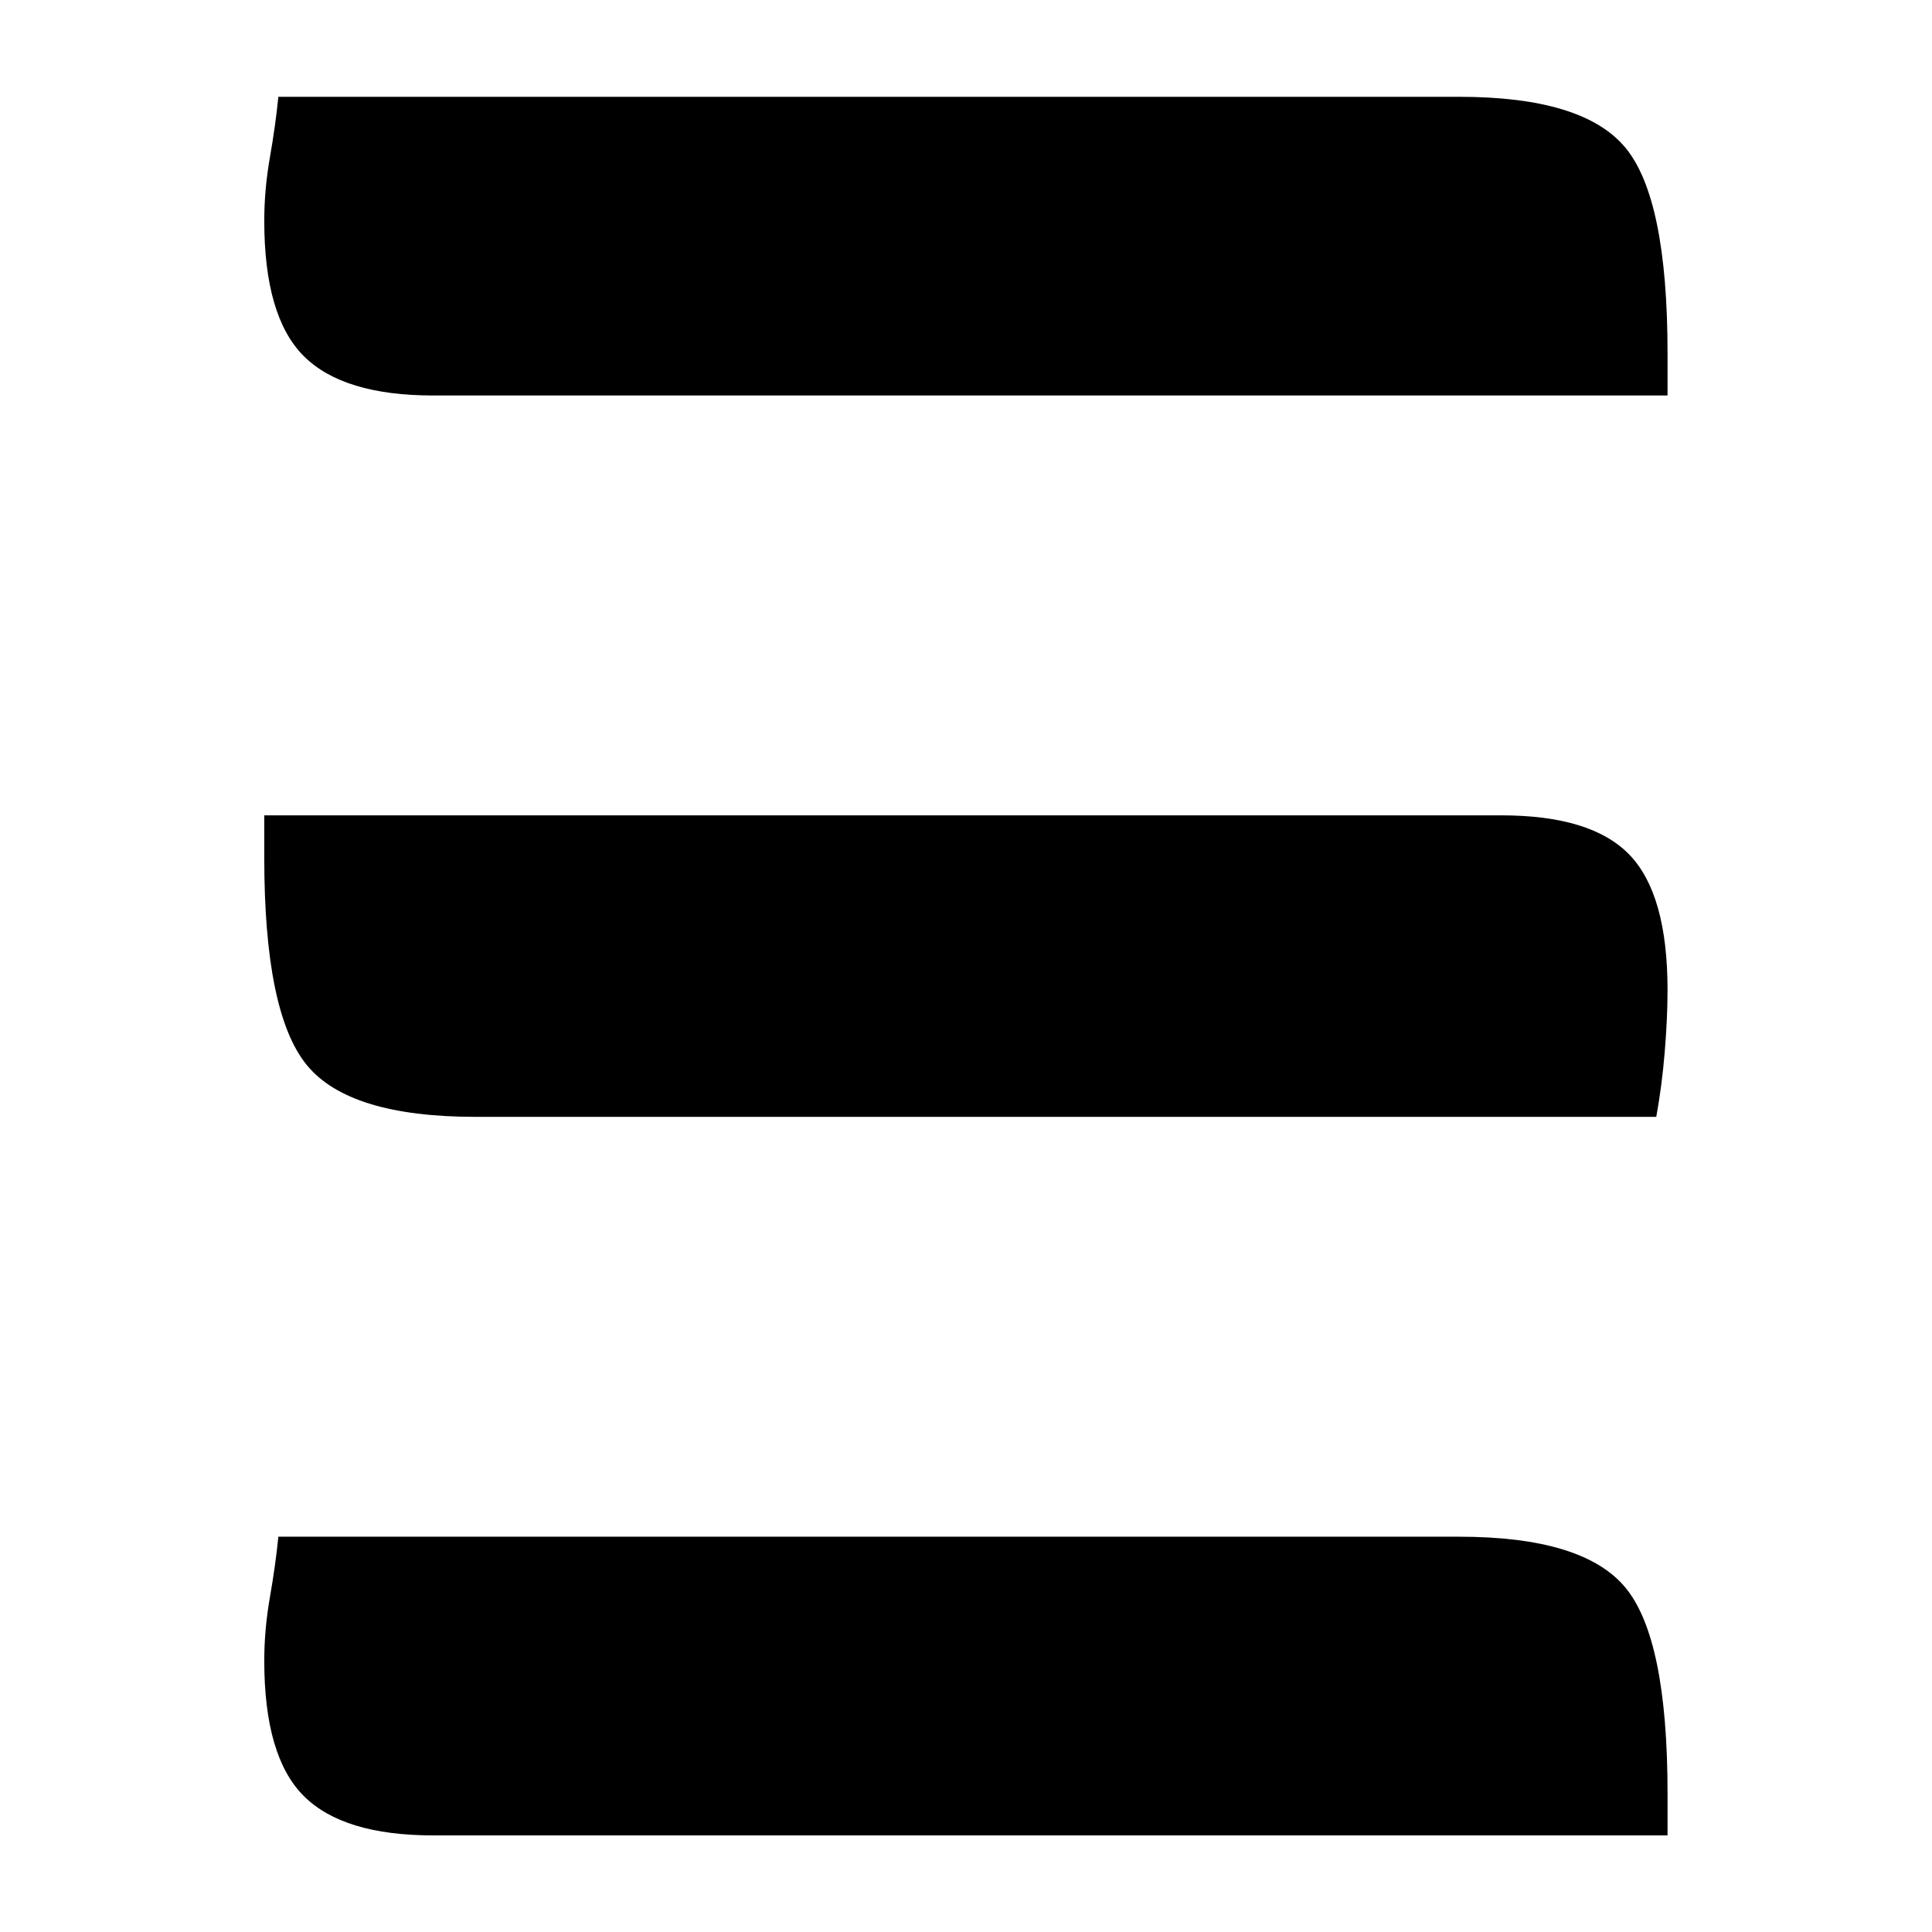 <?xml version="1.0" encoding="UTF-8"?>
<svg width="1000" height="1000" viewBox="0 0 1000 1000" version="1.1" xmlns="http://www.w3.org/2000/svg" xmlns:xlink="http://www.w3.org/1999/xlink">
 <path d="M29.5,304.5 l209.5,0 c14.67,0,24.5,-3.0,29.5,-9 c5.0,-6.0,7.5,-18.17,7.5,-36.5 l0,-7.5 l-219,0 c-10.67,0,-18.33,2.33,-23,7 c-4.67,4.67,-7,12.67,-7,24 c0,3.67,0.33,7.42,1,11.25 c0.67,3.83,1.17,7.42,1.5,10.75 Z M27,177 l219.5,0 c10.67,0,18.25,-2.33,22.75,-7 c4.5,-4.67,6.75,-12.67,6.75,-24 c0,-3.33,-0.17,-7.0,-0.5,-11 c-0.33,-4.0,-0.83,-7.83,-1.5,-11.5 l-209.5,0 c-15.0,0,-25.0,3.08,-30,9.25 c-5.0,6.17,-7.5,18.42,-7.5,36.75 Z M29.5,49 l209.5,0 c14.67,0,24.5,-3.0,29.5,-9 c5.0,-6.0,7.5,-18.17,7.5,-36.5 l0,-7.5 l-219,0 c-10.67,0,-18.33,2.33,-23,7 c-4.67,4.67,-7,12.67,-7,24 c0,3.67,0.33,7.42,1,11.25 c0.67,3.83,1.17,7.42,1.5,10.75 Z M29.5,49" fill="rgb(0,0,0)" transform="matrix(2.917,0.0,0.0,-2.917,58.023,938.331)"/>
</svg>